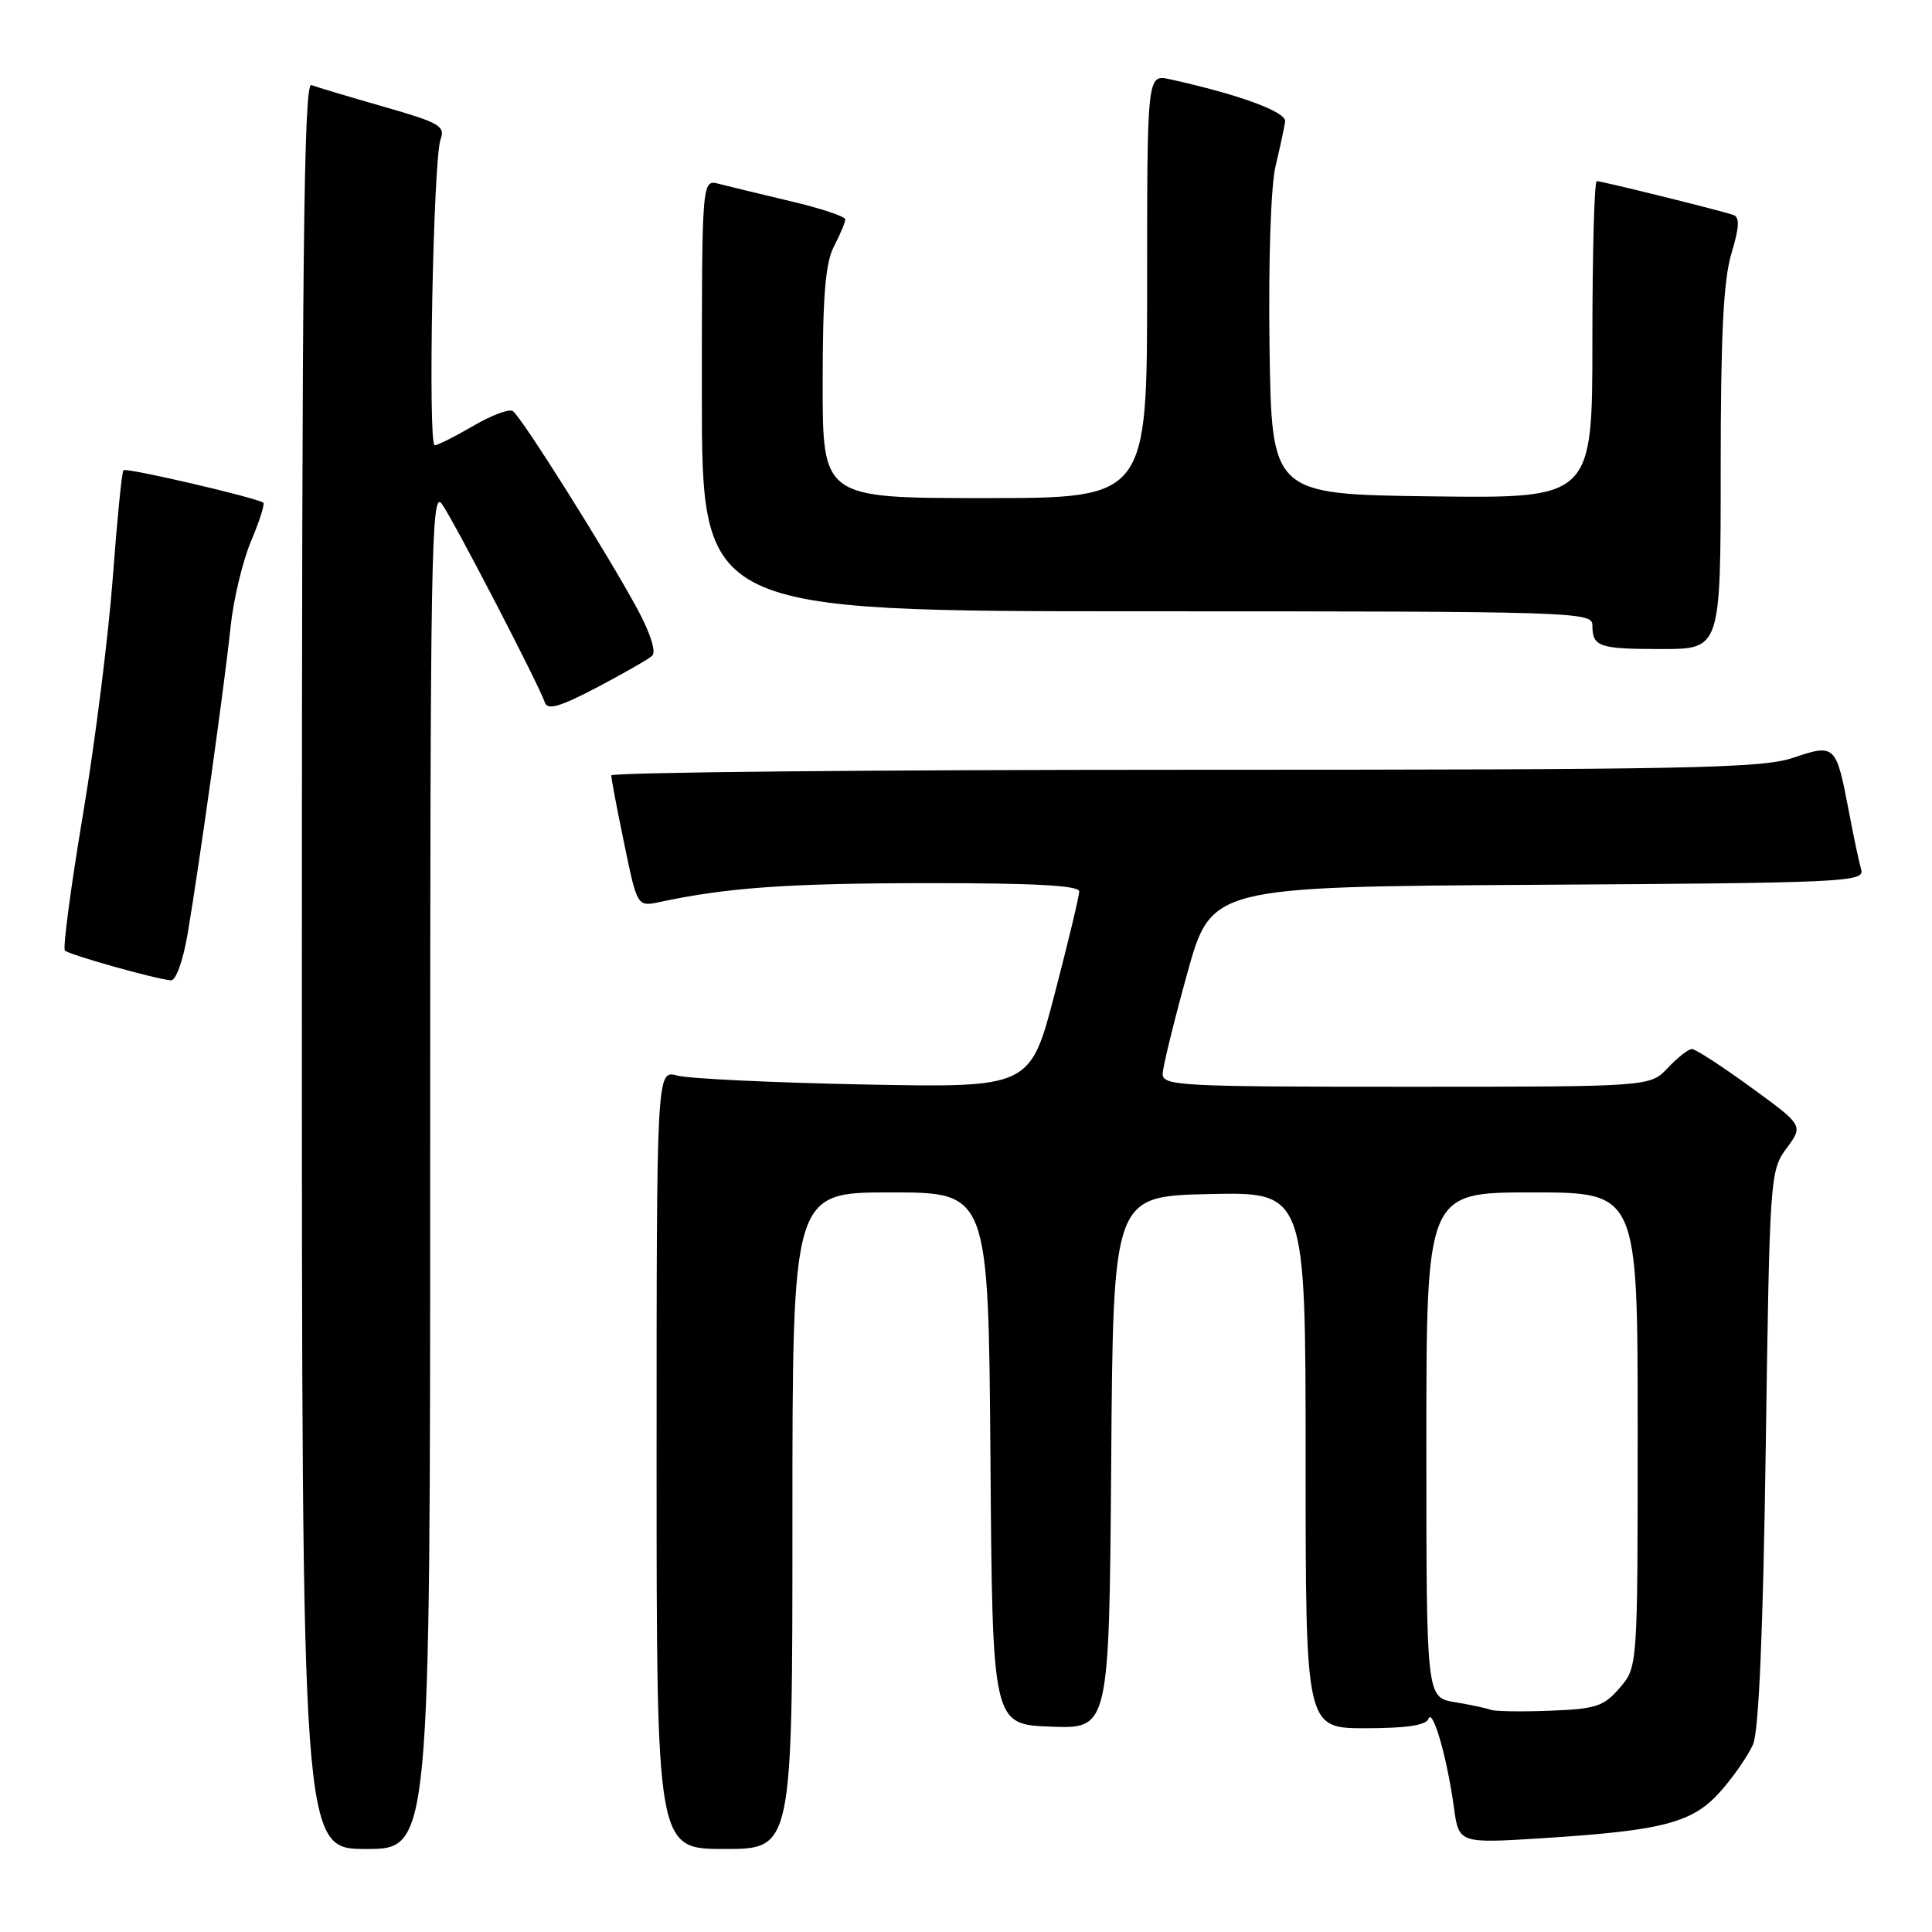 <?xml version="1.0" encoding="UTF-8" standalone="no"?>
<!DOCTYPE svg PUBLIC "-//W3C//DTD SVG 1.1//EN" "http://www.w3.org/Graphics/SVG/1.1/DTD/svg11.dtd" >
<svg xmlns="http://www.w3.org/2000/svg" xmlns:xlink="http://www.w3.org/1999/xlink" version="1.1" viewBox="0 0 256 256">
 <g >
 <path fill="currentColor"
d=" M 57.00 154.78 C 57.00 72.70 57.14 64.76 58.56 66.79 C 60.22 69.15 71.42 90.76 72.20 93.09 C 72.55 94.14 74.18 93.66 79.08 91.10 C 82.61 89.24 85.92 87.35 86.42 86.89 C 86.97 86.39 86.19 83.92 84.50 80.78 C 80.48 73.33 69.04 55.14 67.94 54.46 C 67.44 54.15 65.07 55.05 62.68 56.45 C 60.28 57.85 58.00 59.00 57.60 59.00 C 56.68 59.00 57.40 21.17 58.37 18.50 C 59.03 16.70 58.26 16.26 50.81 14.13 C 46.25 12.82 41.95 11.54 41.26 11.27 C 40.25 10.88 40.00 34.16 40.00 127.89 C 40.00 245.00 40.00 245.00 48.50 245.00 C 57.00 245.00 57.00 245.00 57.00 154.78 Z  M 105.00 201.50 C 105.00 158.00 105.00 158.00 117.99 158.00 C 130.97 158.00 130.97 158.00 131.24 193.25 C 131.50 228.50 131.50 228.50 139.24 228.79 C 146.97 229.08 146.97 229.08 147.24 193.79 C 147.50 158.50 147.50 158.50 160.25 158.22 C 173.00 157.94 173.00 157.94 173.00 193.47 C 173.00 229.00 173.00 229.00 180.92 229.00 C 186.34 229.00 188.97 228.61 189.28 227.75 C 189.83 226.23 191.76 232.95 192.65 239.49 C 193.31 244.27 193.31 244.27 204.40 243.57 C 220.47 242.55 224.32 241.53 228.03 237.31 C 229.74 235.37 231.65 232.59 232.29 231.14 C 233.05 229.39 233.62 216.19 233.97 191.83 C 234.49 155.88 234.54 155.10 236.73 152.15 C 238.96 149.13 238.96 149.13 232.00 144.07 C 228.17 141.28 224.65 139.00 224.19 139.00 C 223.73 139.00 222.29 140.12 221.00 141.50 C 218.65 144.00 218.65 144.00 186.33 144.00 C 156.18 144.00 154.00 143.88 154.06 142.25 C 154.10 141.29 155.56 135.32 157.31 129.00 C 160.50 117.50 160.50 117.50 203.81 117.24 C 244.42 116.99 247.10 116.87 246.62 115.24 C 246.34 114.28 245.59 110.75 244.96 107.39 C 243.30 98.68 243.15 98.53 237.60 100.41 C 233.50 101.81 223.70 102.00 156.97 102.00 C 115.18 102.00 81.00 102.34 81.00 102.75 C 80.99 103.16 81.77 107.25 82.72 111.83 C 84.44 120.16 84.44 120.16 87.47 119.51 C 96.36 117.61 104.41 117.04 122.75 117.02 C 137.04 117.01 143.00 117.33 143.00 118.12 C 143.00 118.74 141.54 124.84 139.75 131.69 C 136.51 144.13 136.51 144.13 114.50 143.70 C 102.40 143.46 91.26 142.93 89.75 142.52 C 87.00 141.77 87.00 141.77 87.00 193.38 C 87.00 245.00 87.00 245.00 96.00 245.00 C 105.00 245.00 105.00 245.00 105.00 201.50 Z  M 24.86 123.75 C 26.37 114.86 29.76 90.68 30.56 83.00 C 30.94 79.42 32.15 74.35 33.26 71.72 C 34.37 69.09 35.10 66.80 34.89 66.62 C 34.11 65.97 16.74 61.93 16.36 62.31 C 16.14 62.52 15.51 68.95 14.94 76.60 C 14.37 84.24 12.60 98.35 10.99 107.95 C 9.38 117.55 8.31 125.65 8.60 125.95 C 9.15 126.51 20.58 129.73 22.65 129.90 C 23.30 129.96 24.26 127.29 24.86 123.75 Z  M 228.00 62.16 C 228.00 44.44 228.36 37.11 229.42 33.60 C 230.48 30.08 230.54 28.77 229.67 28.48 C 227.90 27.87 212.25 24.00 211.58 24.00 C 211.26 24.00 211.00 33.46 211.00 45.02 C 211.00 66.04 211.00 66.04 189.75 65.77 C 168.50 65.50 168.50 65.50 168.22 46.00 C 168.06 34.60 168.39 24.63 169.02 22.00 C 169.61 19.52 170.18 16.88 170.29 16.11 C 170.48 14.83 164.18 12.52 155.01 10.50 C 152.00 9.84 152.00 9.84 152.00 37.92 C 152.00 66.00 152.00 66.00 130.50 66.00 C 109.00 66.00 109.00 66.00 109.01 50.75 C 109.01 39.18 109.37 34.81 110.51 32.64 C 111.33 31.06 112.00 29.46 112.00 29.07 C 112.00 28.68 108.74 27.60 104.75 26.66 C 100.76 25.71 96.49 24.68 95.25 24.36 C 93.00 23.77 93.00 23.77 93.00 52.38 C 93.00 81.00 93.00 81.00 152.00 81.00 C 208.55 81.00 211.00 81.08 211.00 82.83 C 211.00 85.71 211.83 86.00 220.17 86.00 C 228.00 86.00 228.00 86.00 228.00 62.16 Z  M 197.50 226.55 C 196.95 226.34 194.81 225.88 192.75 225.54 C 189.00 224.91 189.00 224.91 189.00 191.45 C 189.00 158.00 189.00 158.00 203.00 158.00 C 217.00 158.00 217.00 158.00 217.00 189.44 C 217.00 220.89 217.00 220.89 214.62 223.65 C 212.51 226.11 211.47 226.45 205.37 226.68 C 201.59 226.83 198.05 226.77 197.50 226.55 Z "/>
</g>
</svg>